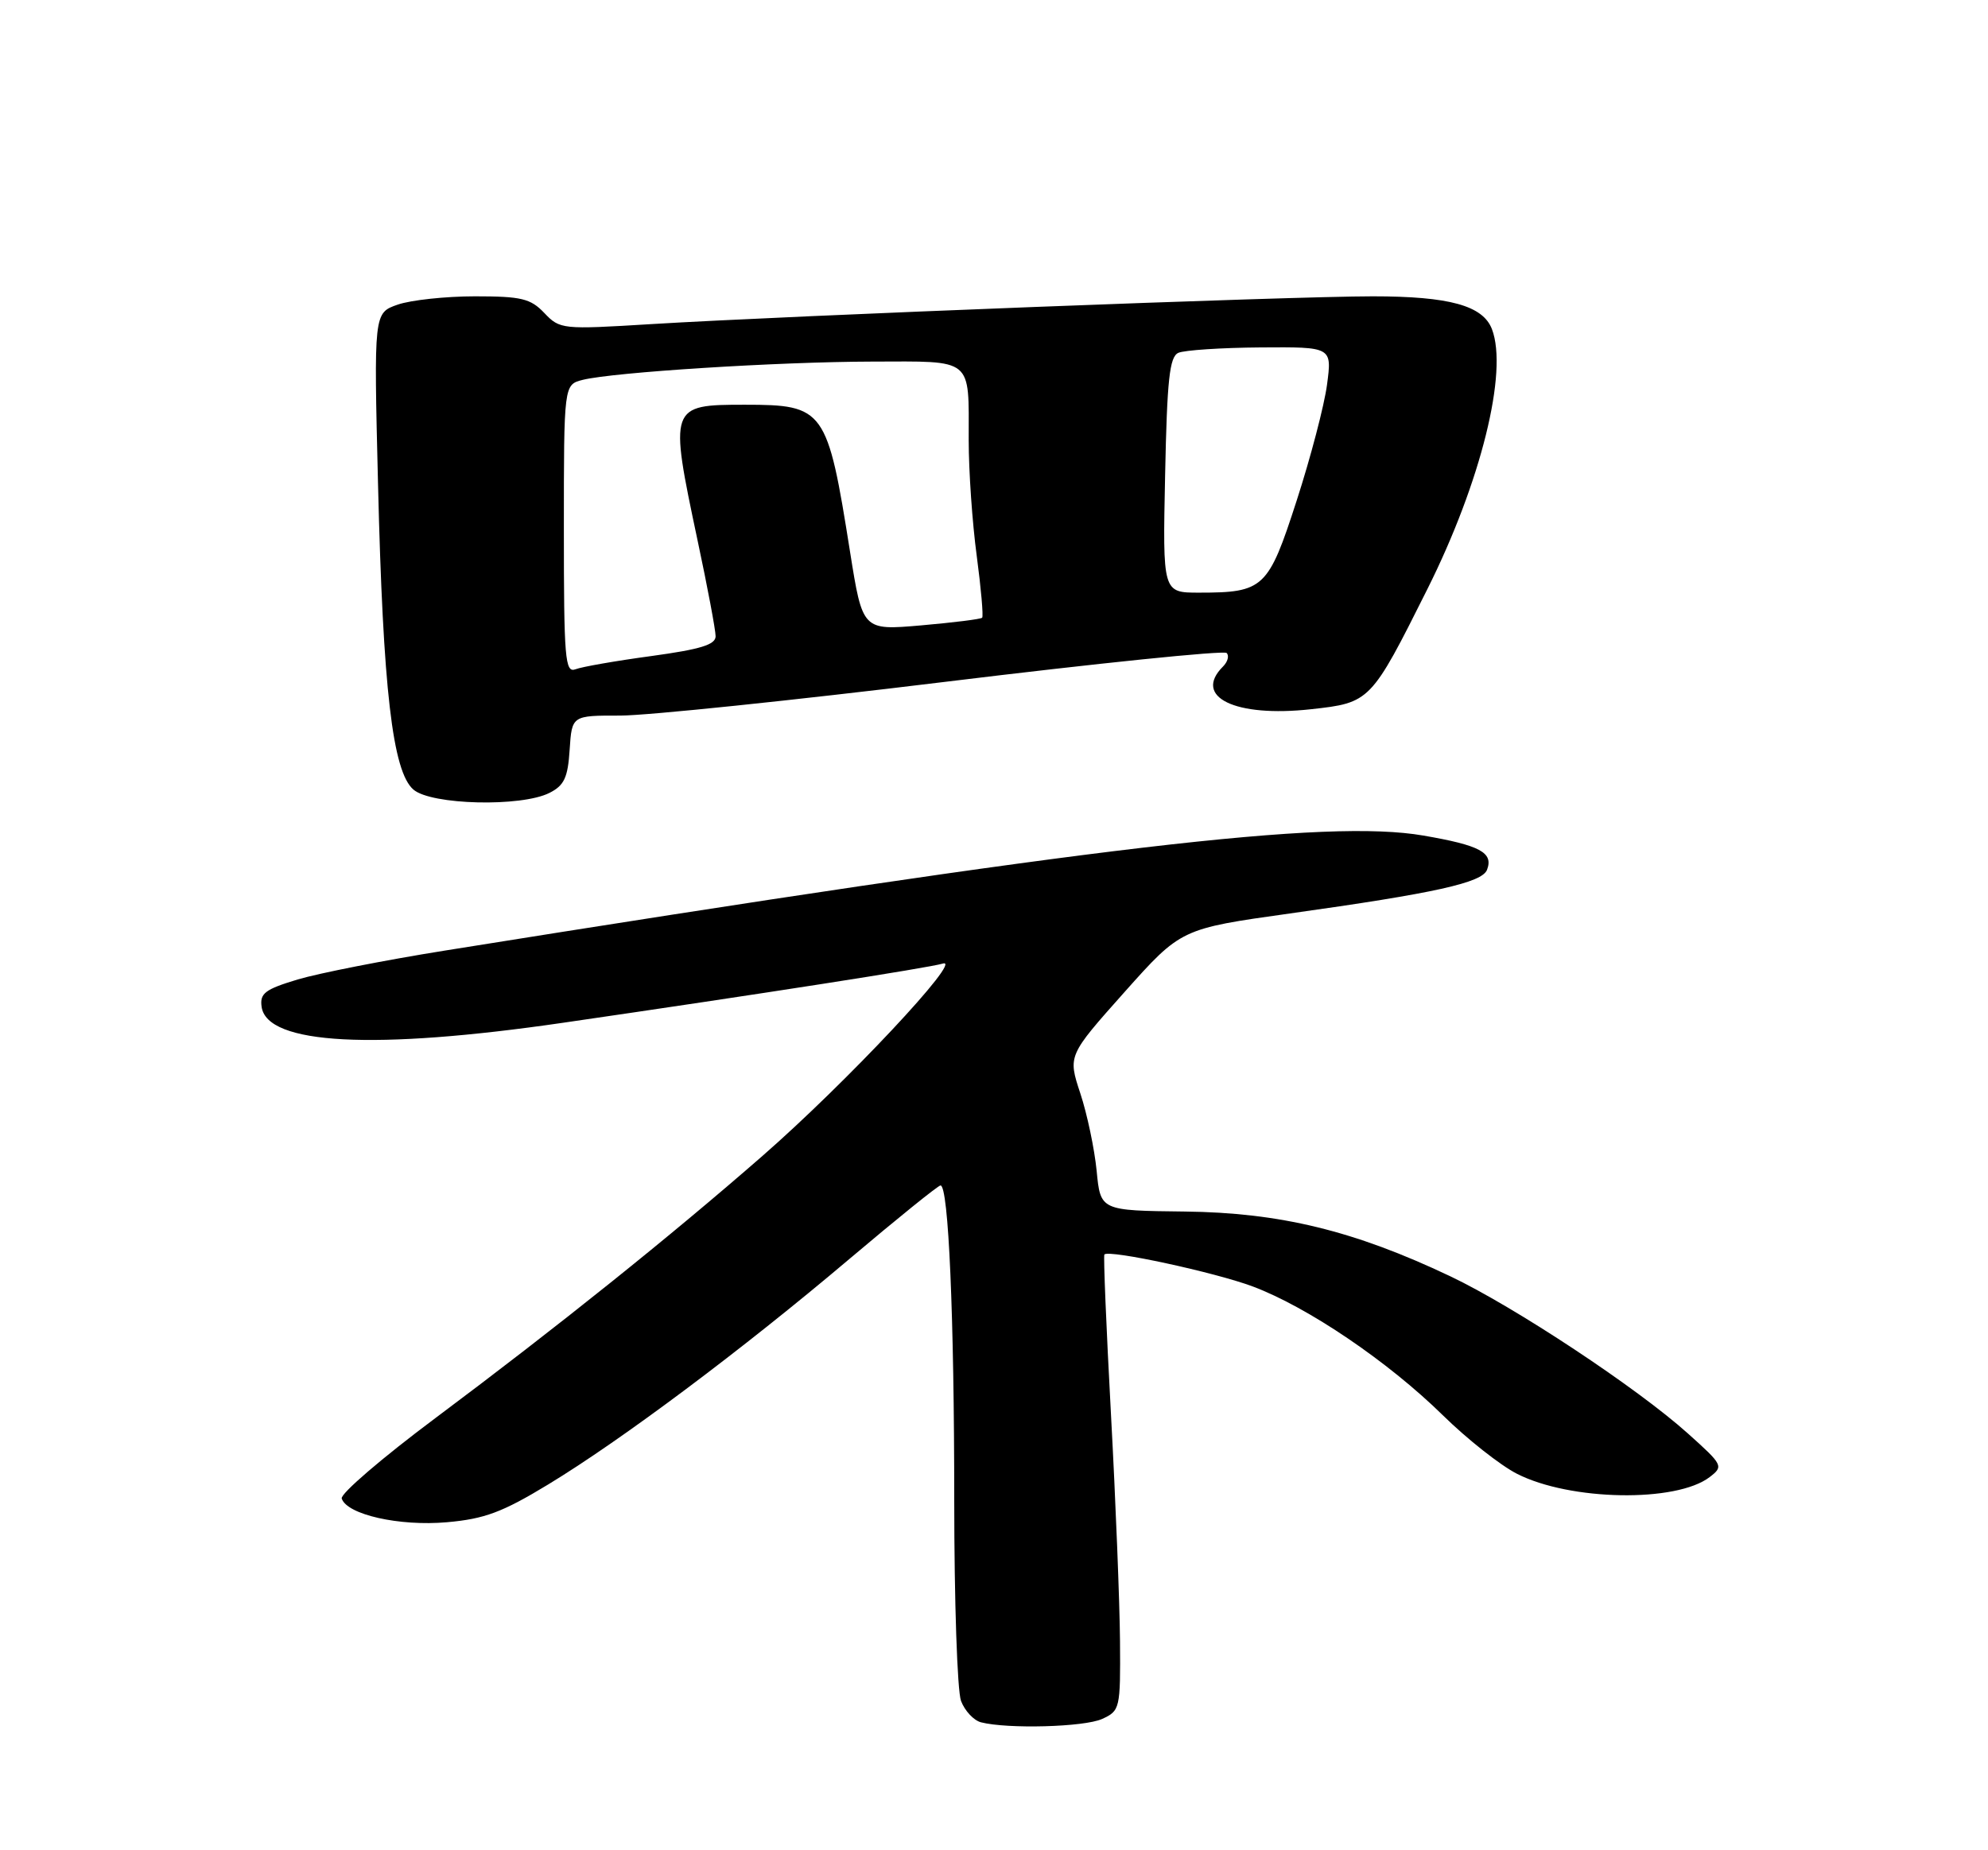<?xml version="1.0" encoding="UTF-8" standalone="no"?>
<!DOCTYPE svg PUBLIC "-//W3C//DTD SVG 1.1//EN" "http://www.w3.org/Graphics/SVG/1.1/DTD/svg11.dtd" >
<svg xmlns="http://www.w3.org/2000/svg" xmlns:xlink="http://www.w3.org/1999/xlink" version="1.1" viewBox="0 0 275 256">
 <g >
 <path fill="currentColor"
d=" M 152.45 237.84 C 154.93 236.71 155.00 236.42 154.93 227.09 C 154.89 221.82 154.33 207.68 153.68 195.67 C 153.03 183.66 152.62 173.72 152.77 173.57 C 153.45 172.88 168.09 176.05 173.30 178.00 C 180.93 180.87 192.01 188.38 199.59 195.82 C 202.94 199.11 207.55 202.75 209.83 203.91 C 217.19 207.67 231.88 207.92 236.50 204.37 C 238.44 202.88 238.36 202.71 233.50 198.35 C 226.47 192.03 209.49 180.80 200.60 176.58 C 187.33 170.28 177.07 167.78 163.87 167.63 C 152.23 167.50 152.23 167.50 151.70 162.00 C 151.40 158.97 150.39 154.15 149.44 151.28 C 147.72 146.06 147.72 146.06 155.54 137.28 C 163.37 128.50 163.37 128.50 178.43 126.39 C 198.52 123.58 205.01 122.14 205.70 120.35 C 206.61 117.97 204.75 116.96 196.89 115.61 C 183.64 113.32 151.91 117.05 61.50 131.53 C 53.25 132.85 44.11 134.65 41.19 135.52 C 36.67 136.88 35.92 137.44 36.19 139.31 C 36.93 144.54 51.72 145.32 77.90 141.51 C 105.35 137.52 128.35 133.93 130.44 133.32 C 133.32 132.47 117.02 149.85 105.50 159.91 C 92.75 171.05 77.07 183.62 60.20 196.23 C 52.88 201.70 47.06 206.69 47.27 207.34 C 48.00 209.57 55.25 211.20 61.82 210.62 C 67.03 210.16 69.49 209.24 75.82 205.40 C 85.99 199.23 102.71 186.71 117.50 174.19 C 124.10 168.61 129.77 164.03 130.10 164.02 C 131.21 163.98 132.00 182.12 132.00 207.59 C 132.00 221.49 132.42 233.99 132.94 235.35 C 133.46 236.72 134.70 238.04 135.69 238.30 C 139.38 239.25 149.99 238.96 152.45 237.84 Z  M 76.00 109.71 C 78.05 108.68 78.55 107.60 78.80 103.73 C 79.11 99.00 79.11 99.00 85.80 99.01 C 89.49 99.01 109.71 96.91 130.75 94.34 C 151.79 91.77 169.31 89.97 169.68 90.35 C 170.06 90.73 169.83 91.57 169.18 92.22 C 164.97 96.43 170.84 99.29 181.35 98.13 C 189.54 97.23 189.64 97.13 197.46 81.49 C 204.86 66.69 208.64 51.44 206.38 45.54 C 205.13 42.28 200.49 41.00 189.89 41.00 C 178.51 41.00 109.44 43.66 90.00 44.85 C 77.77 45.60 77.45 45.57 75.30 43.31 C 73.39 41.30 72.12 41.00 65.70 41.00 C 61.63 41.00 56.82 41.52 55.01 42.15 C 51.71 43.30 51.71 43.30 52.29 66.90 C 52.98 95.40 54.30 106.76 57.19 109.25 C 59.66 111.38 72.09 111.68 76.00 109.71 Z  M 78.00 73.22 C 78.00 53.22 78.00 53.22 80.60 52.56 C 84.85 51.50 107.57 50.06 120.64 50.03 C 134.75 50.00 134.00 49.38 134.00 60.92 C 134.00 65.19 134.50 72.38 135.11 76.90 C 135.71 81.42 136.05 85.28 135.86 85.47 C 135.66 85.67 131.86 86.14 127.41 86.53 C 119.32 87.23 119.32 87.23 117.59 76.37 C 114.45 56.56 114.06 56.00 103.03 56.00 C 92.60 56.00 92.55 56.15 96.49 74.75 C 97.87 81.21 98.99 87.19 98.99 88.03 C 99.00 89.20 96.90 89.84 90.11 90.77 C 85.22 91.43 80.49 92.26 79.61 92.60 C 78.16 93.15 78.00 91.18 78.00 73.22 Z  M 161.17 65.75 C 161.44 52.50 161.78 49.37 163.00 48.82 C 163.82 48.45 168.95 48.11 174.38 48.07 C 184.26 48.00 184.26 48.00 183.57 53.21 C 183.19 56.08 181.30 63.30 179.37 69.26 C 175.44 81.42 174.83 82.00 165.85 82.00 C 160.83 82.00 160.83 82.00 161.17 65.75 Z "/>
</g>
</svg>